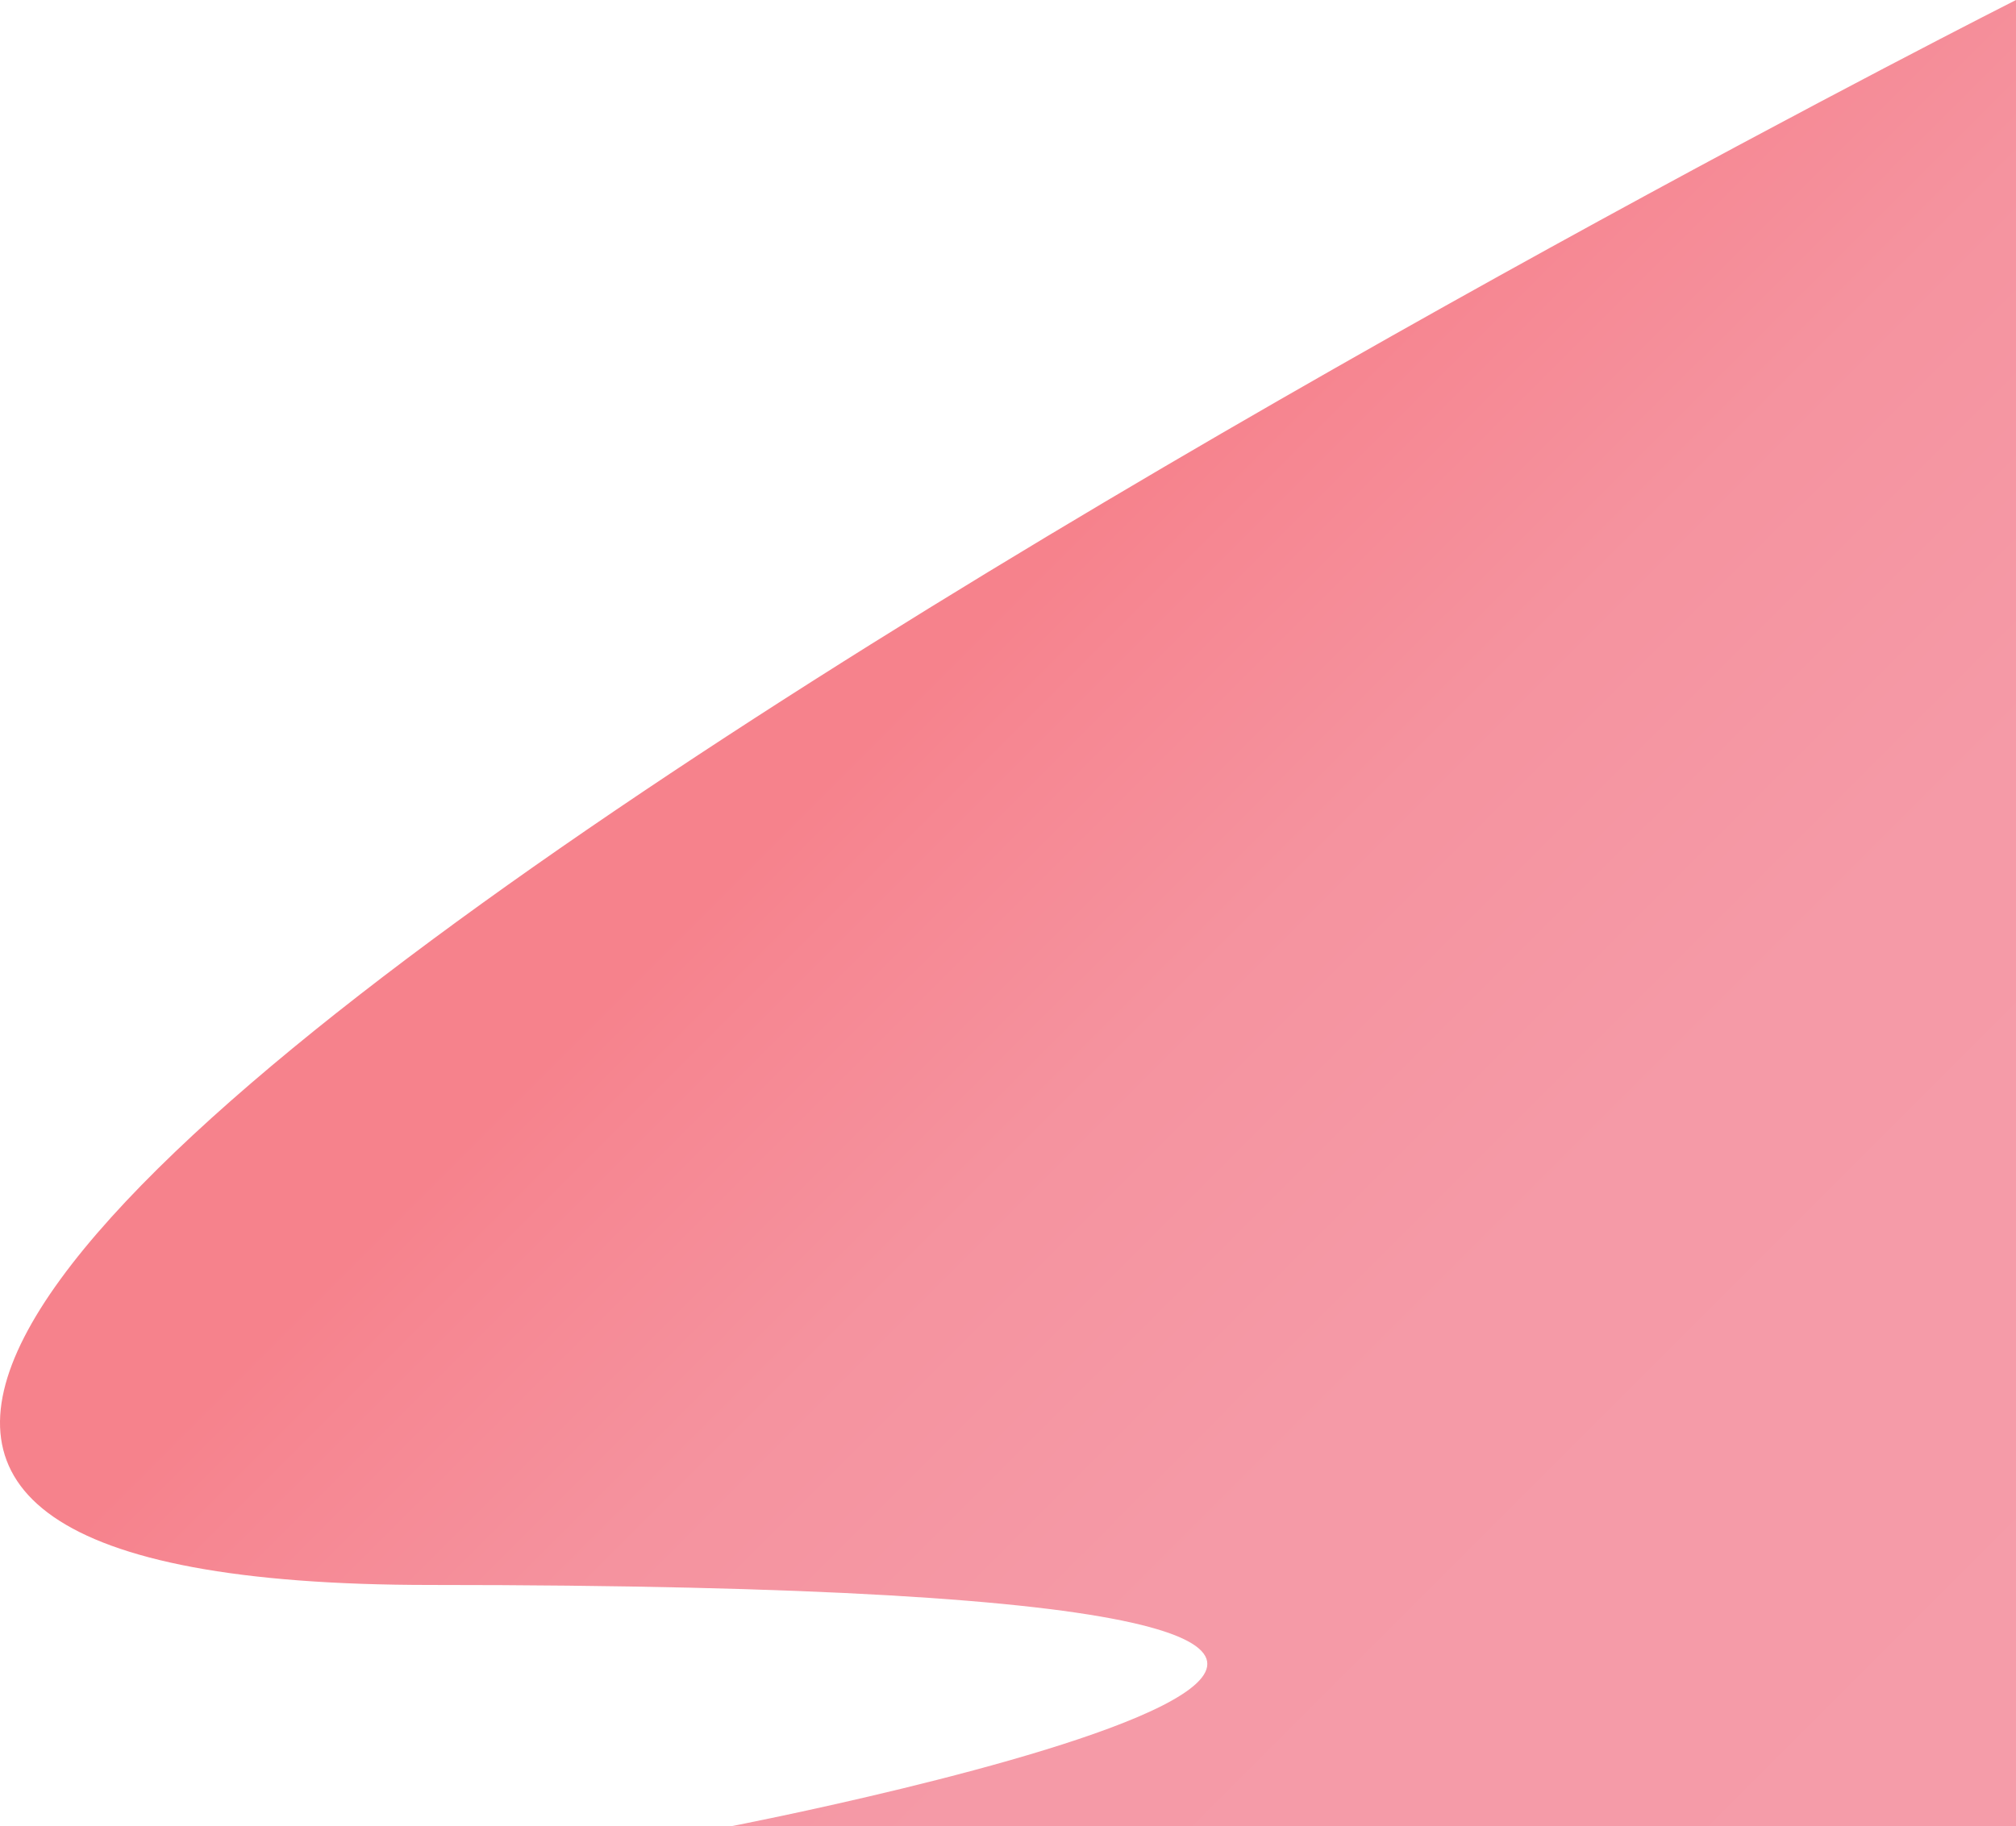 <svg xmlns="http://www.w3.org/2000/svg" xmlns:xlink="http://www.w3.org/1999/xlink" viewBox="0 0 580.49 526"><defs><style>.cls-1{fill:url(#Gradient_bez_nazwy_25);}</style><linearGradient id="Gradient_bez_nazwy_25" x1="230.51" y1="151.53" x2="592.73" y2="513.76" gradientUnits="userSpaceOnUse"><stop offset="0.11" stop-color="#f6828c"/><stop offset="0.16" stop-color="#f68691"/><stop offset="0.34" stop-color="#f5939f"/><stop offset="0.57" stop-color="#f59aa7"/><stop offset="0.98" stop-color="#f59ca9"/></linearGradient></defs><title>svg2</title><g id="Warstwa_2" data-name="Warstwa 2"><g id="Warstwa_1-2" data-name="Warstwa 1"><path class="cls-1" d="M580.49,526V0s-903,456.5-456.5,456.5,86.5,69.5,86.5,69.5Z"/></g></g></svg>